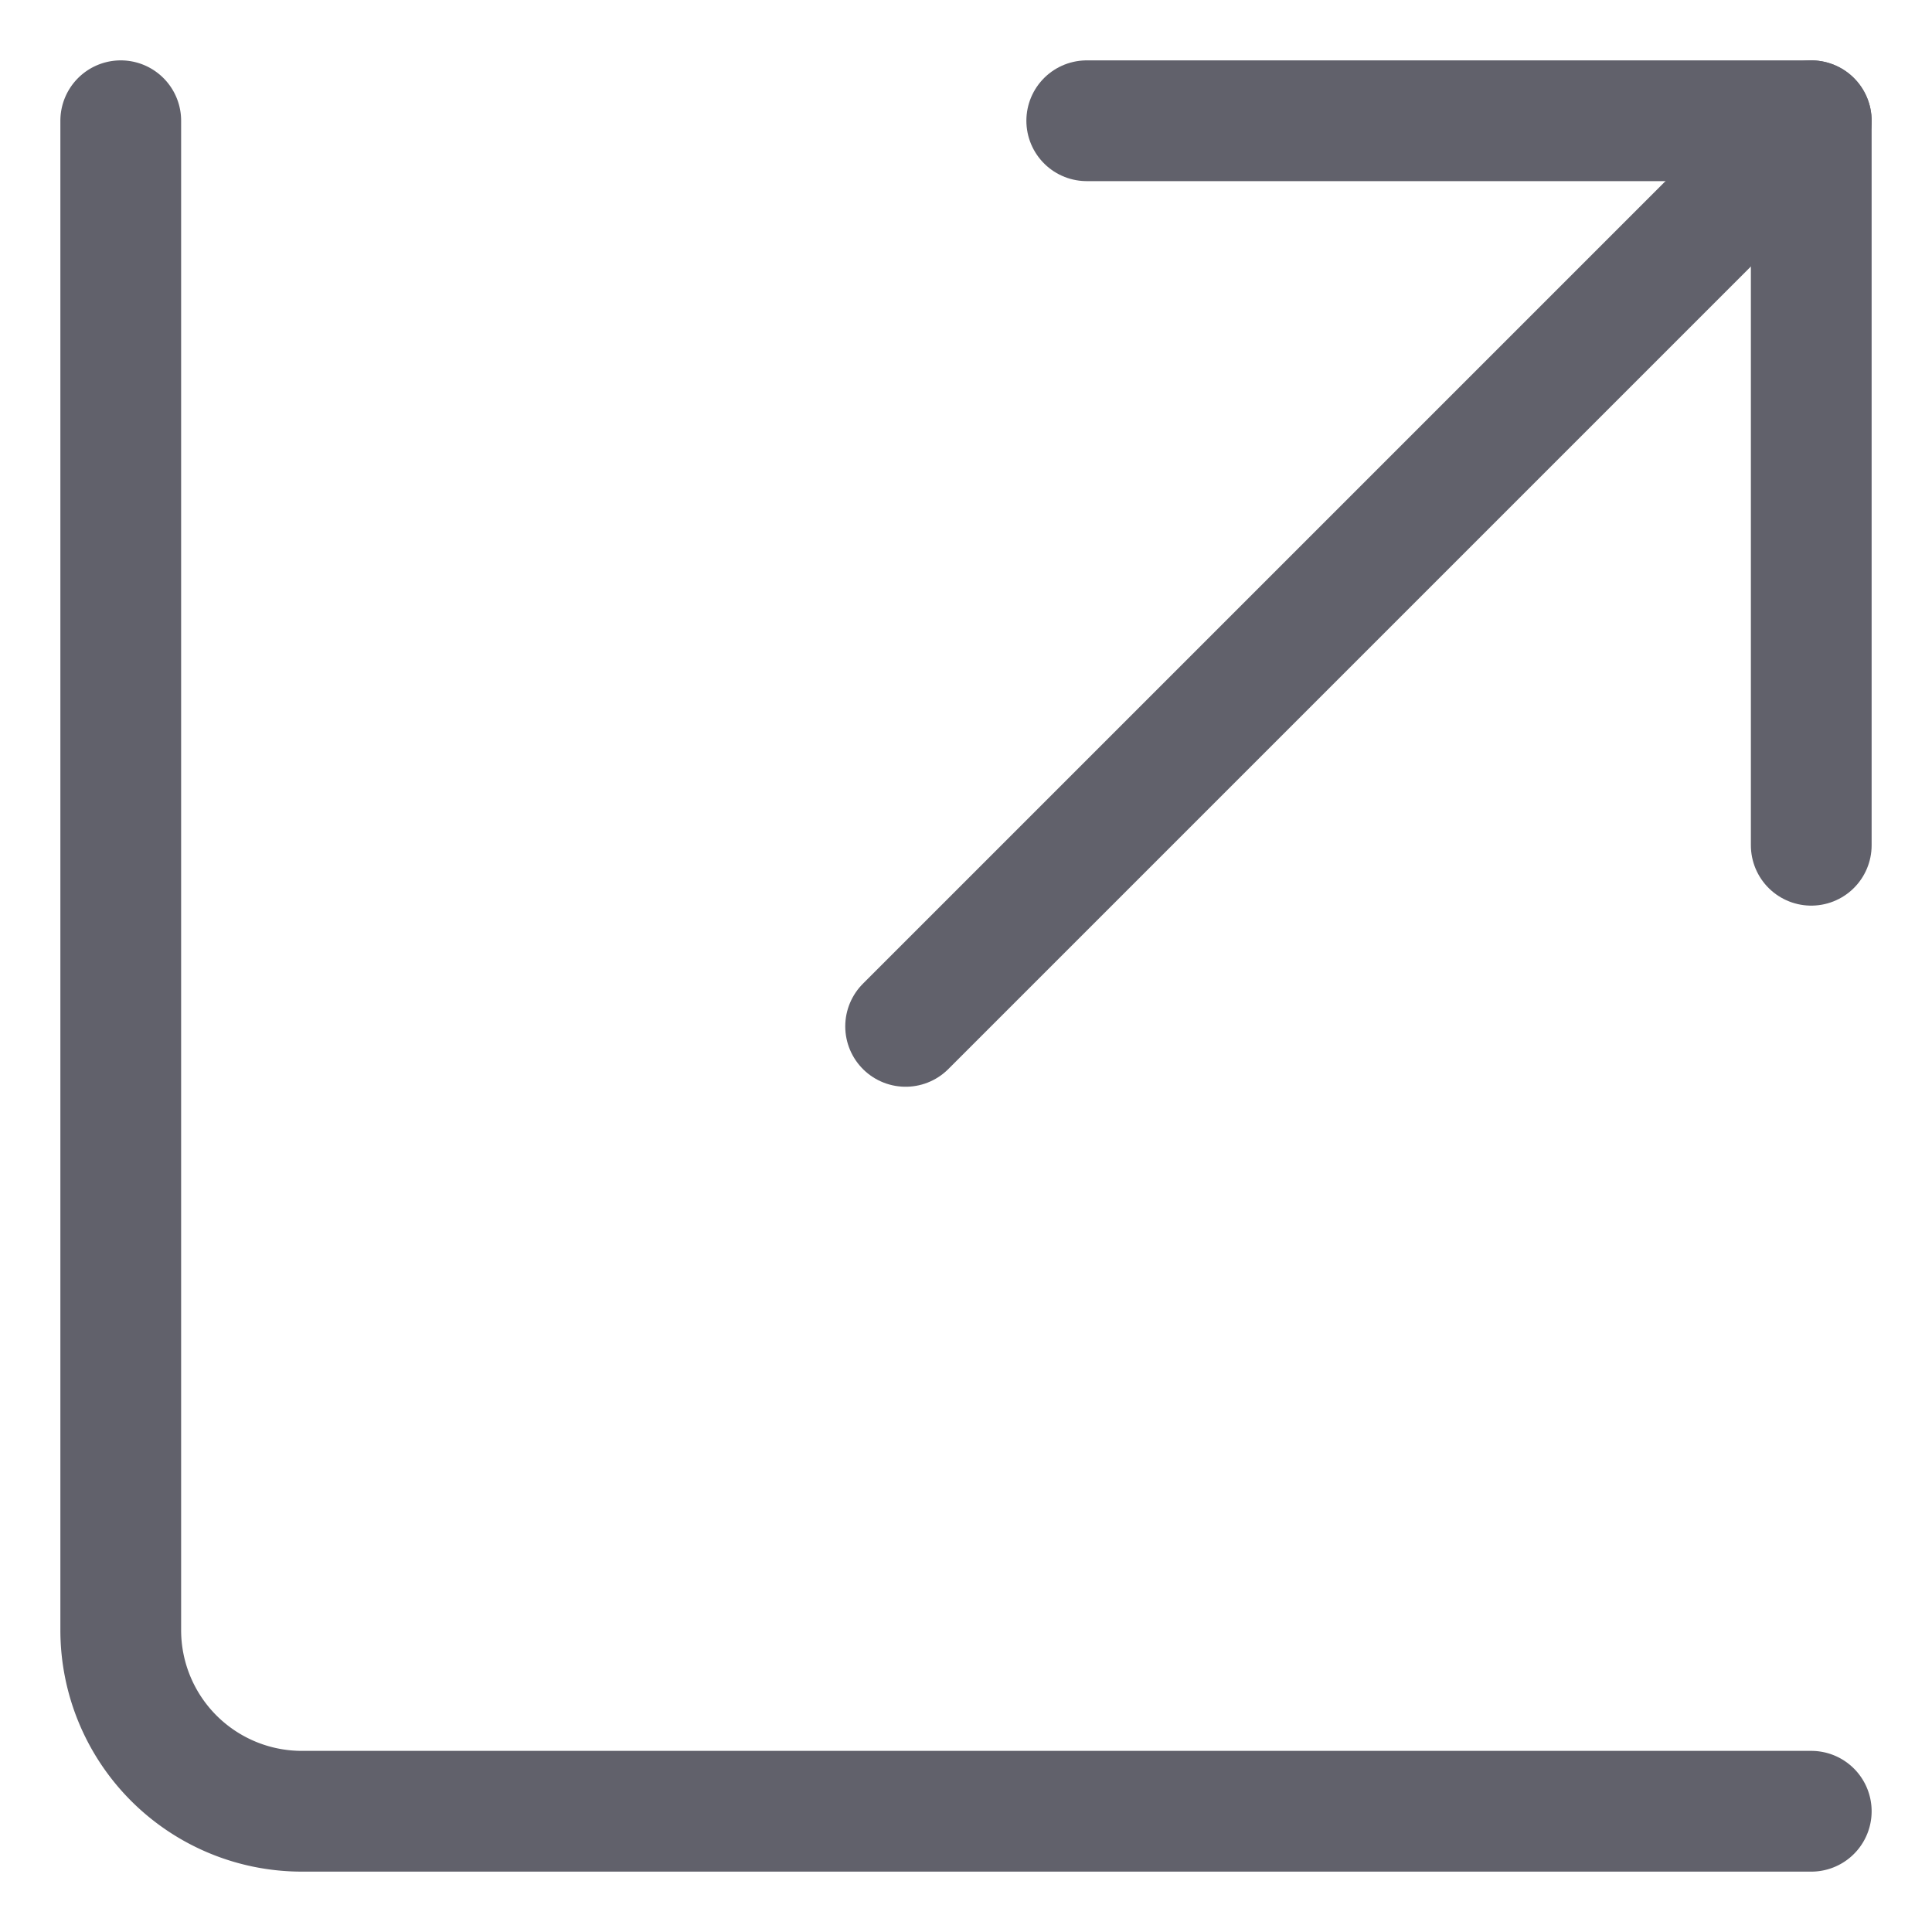 <svg xmlns="http://www.w3.org/2000/svg" height="24" width="24" viewBox="0 0 32 32"><g stroke-linecap="round" fill="#61616b" stroke-linejoin="round" class="nc-icon-wrapper"><line data-cap="butt" data-color="color-2" x1="15" y1="17" x2="30" y2="2" fill="none" stroke="#61616b" stroke-width="2"></line><polyline data-color="color-2" points="18 2 30 2 30 14" fill="none" stroke="#61616b" stroke-width="2"></polyline><path d="M2,2V27a3,3,0,0,0,3,3H30" fill="none" stroke="#61616b" stroke-width="2"></path></g></svg>
